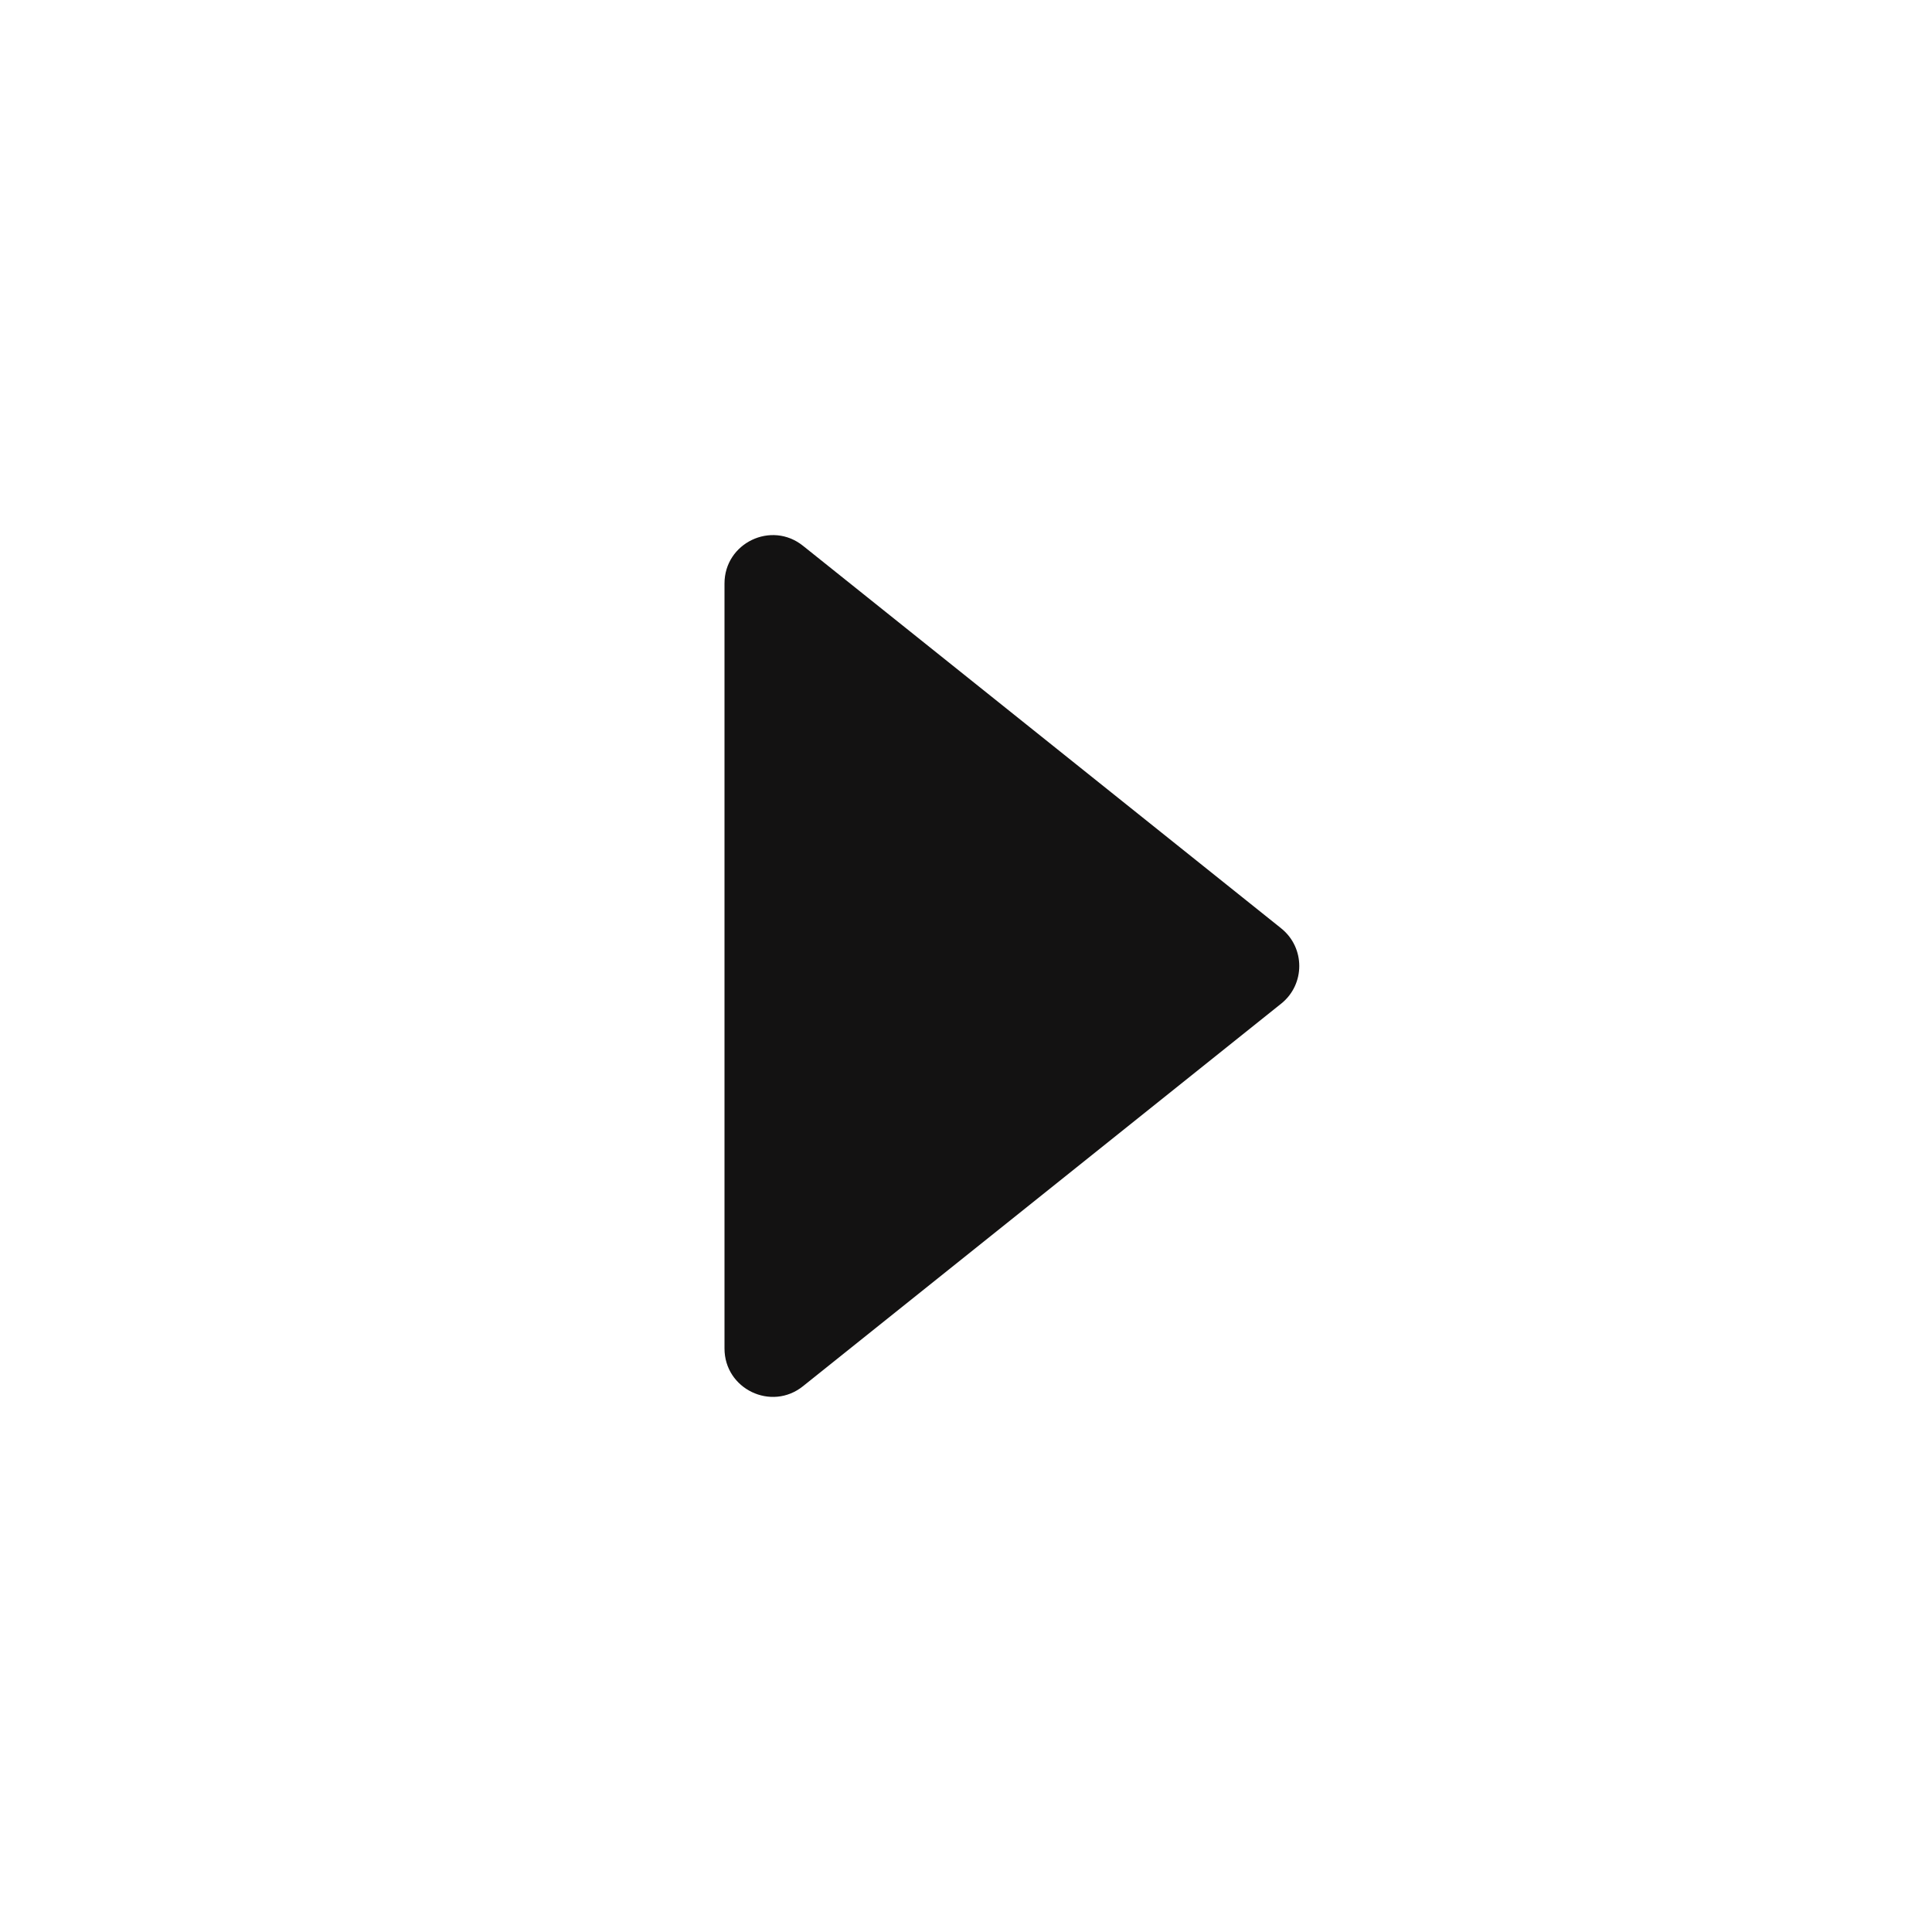 <svg width="16" height="16" viewBox="0 0 16 16" fill="none" xmlns="http://www.w3.org/2000/svg">
<path d="M10.61 7.688C10.81 7.848 10.81 8.152 10.61 8.312L6.65 11.48C6.388 11.69 6 11.503 6 11.168L6 4.832C6 4.497 6.388 4.31 6.65 4.52L10.61 7.688Z" fill="#131212"/>
</svg>

